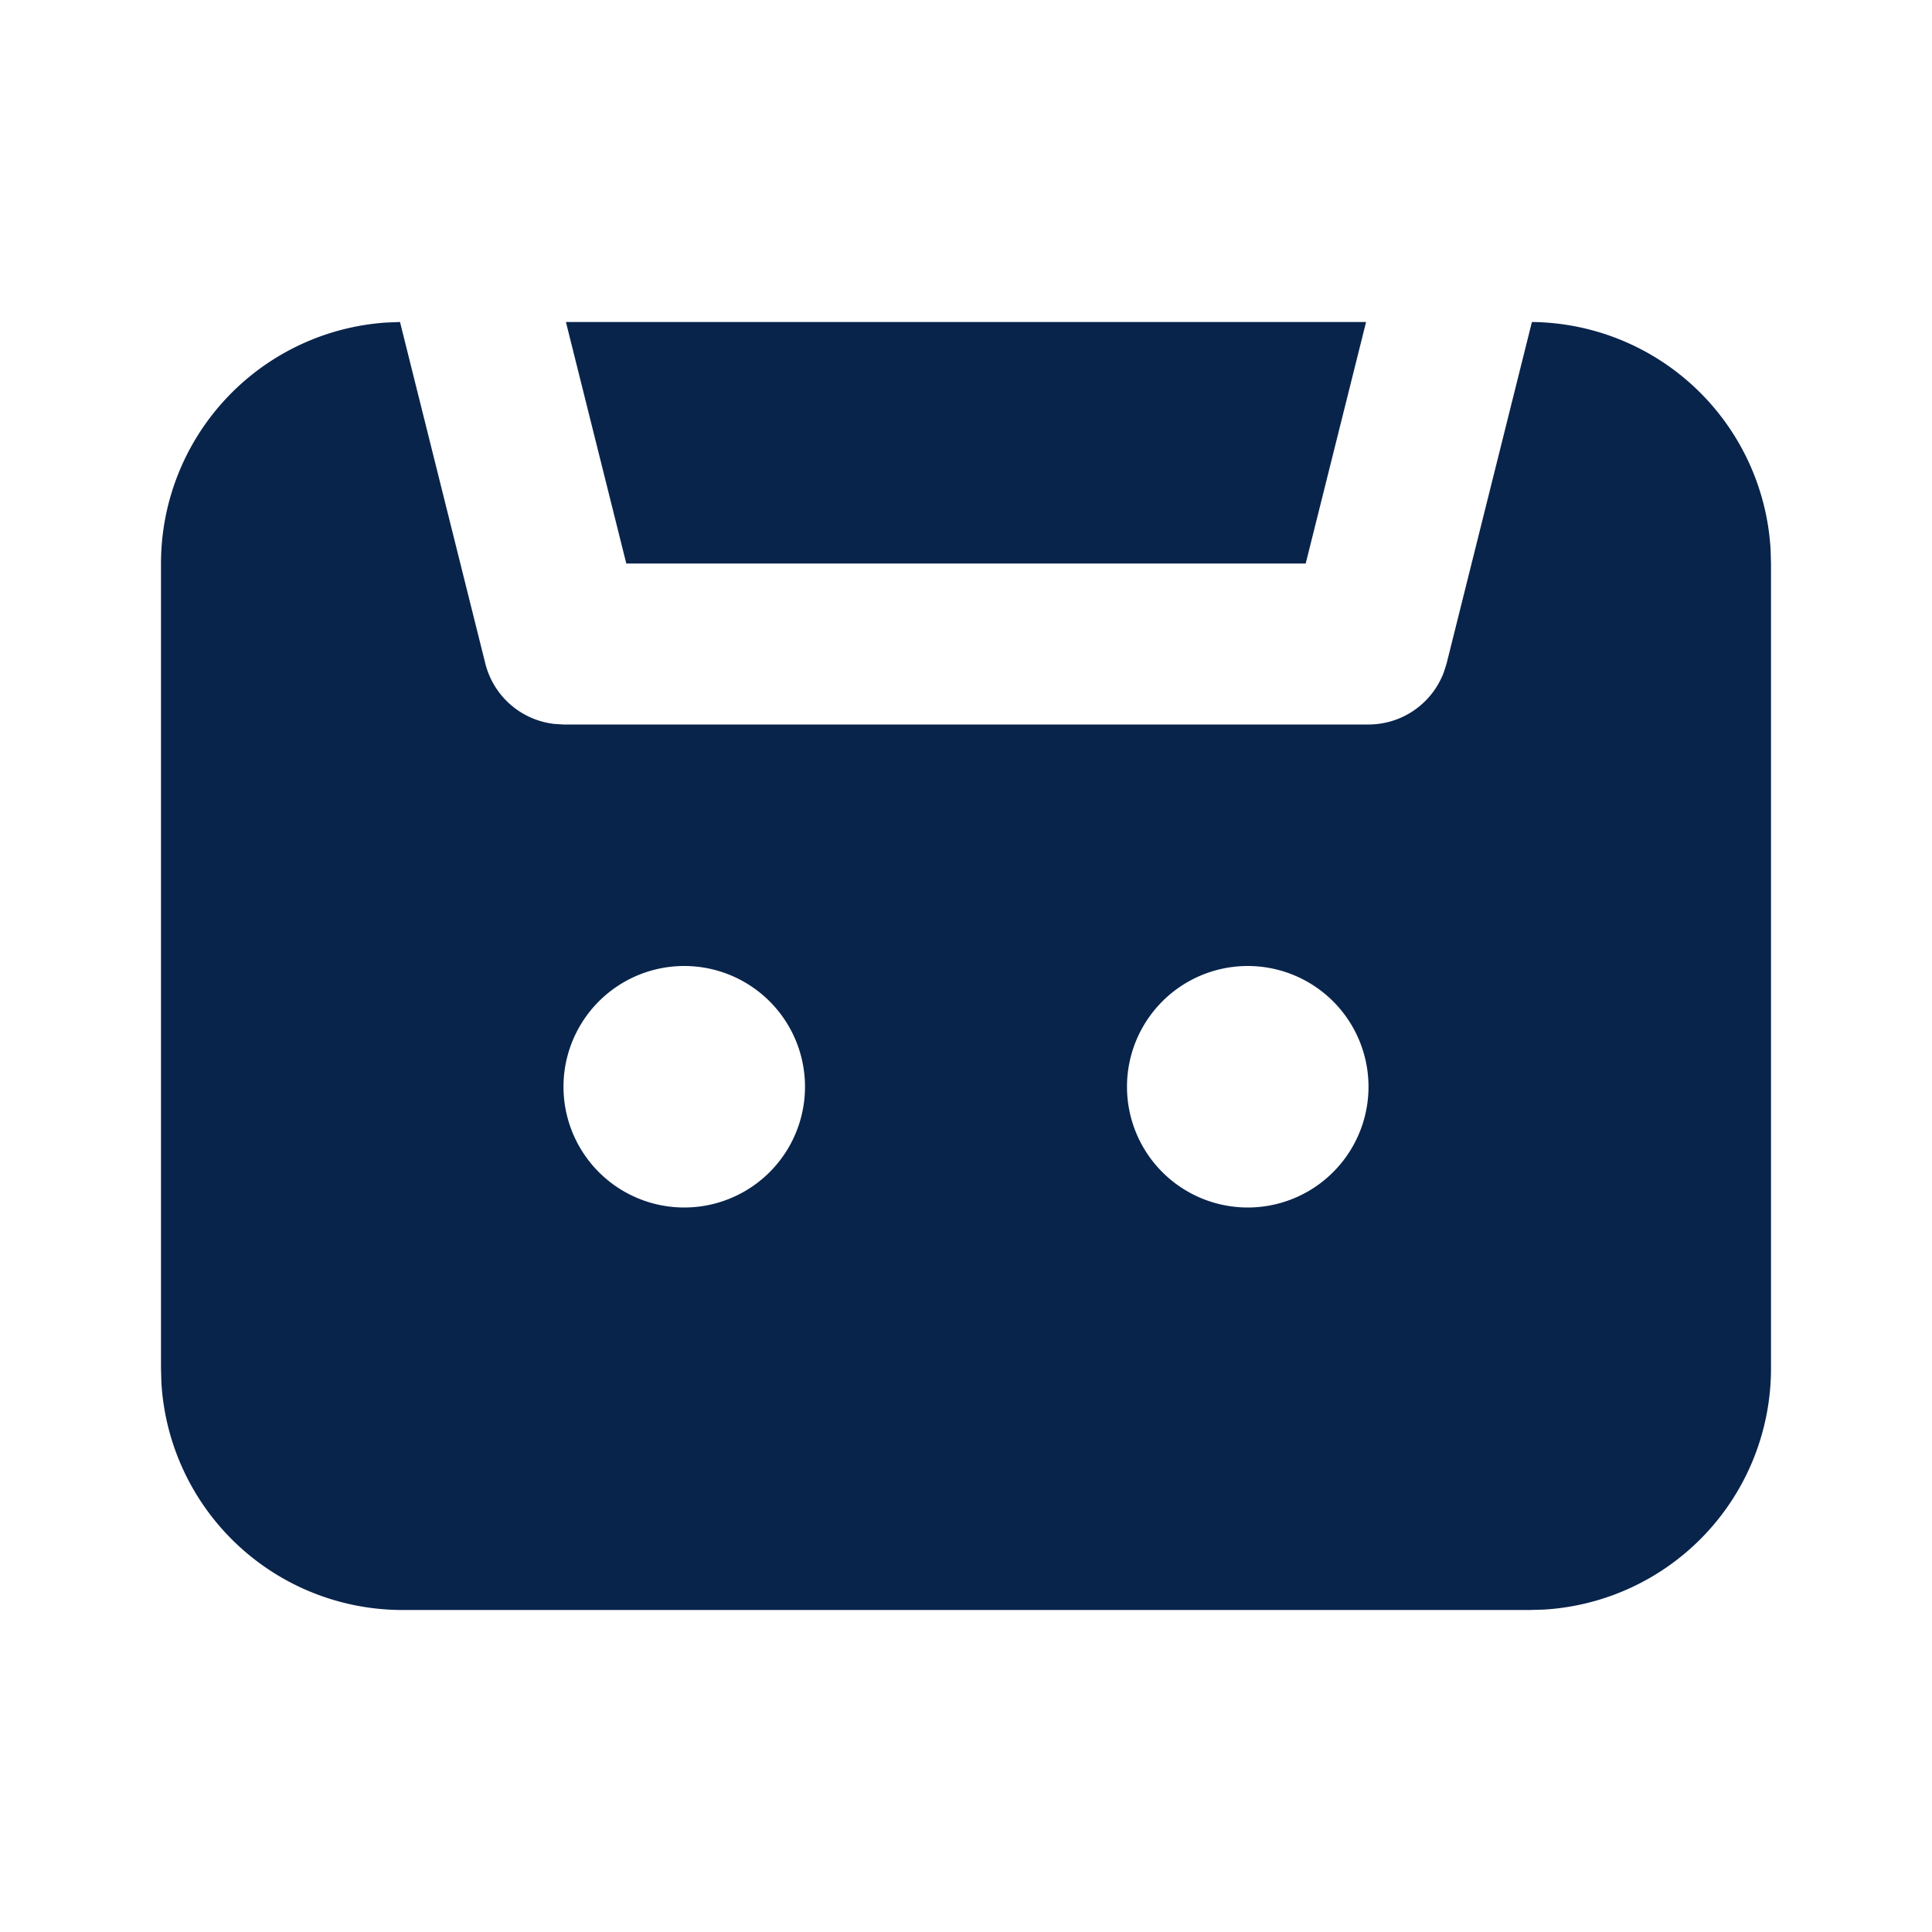 <svg xmlns="http://www.w3.org/2000/svg" width="24" height="24"><g fill="none" fill-rule="evenodd"><path fill="#09244B" d="M19.03 4a3 3 0 0 1 2.965 2.825L22 7v10a3 3 0 0 1-2.824 2.995L19 20H5a3 3 0 0 1-2.995-2.824L2 17V7a3 3 0 0 1 2.795-2.993L4.969 4l1.06 4.243a1 1 0 0 0 .858.75L7 9h10a1 1 0 0 0 .936-.65l.034-.107zM8.5 12a1.5 1.5 0 1 0 0 3 1.5 1.5 0 0 0 0-3m7 0a1.5 1.5 0 1 0 0 3 1.5 1.5 0 0 0 0-3m1.47-8-.75 3H7.78l-.75-3z"/></g></svg>